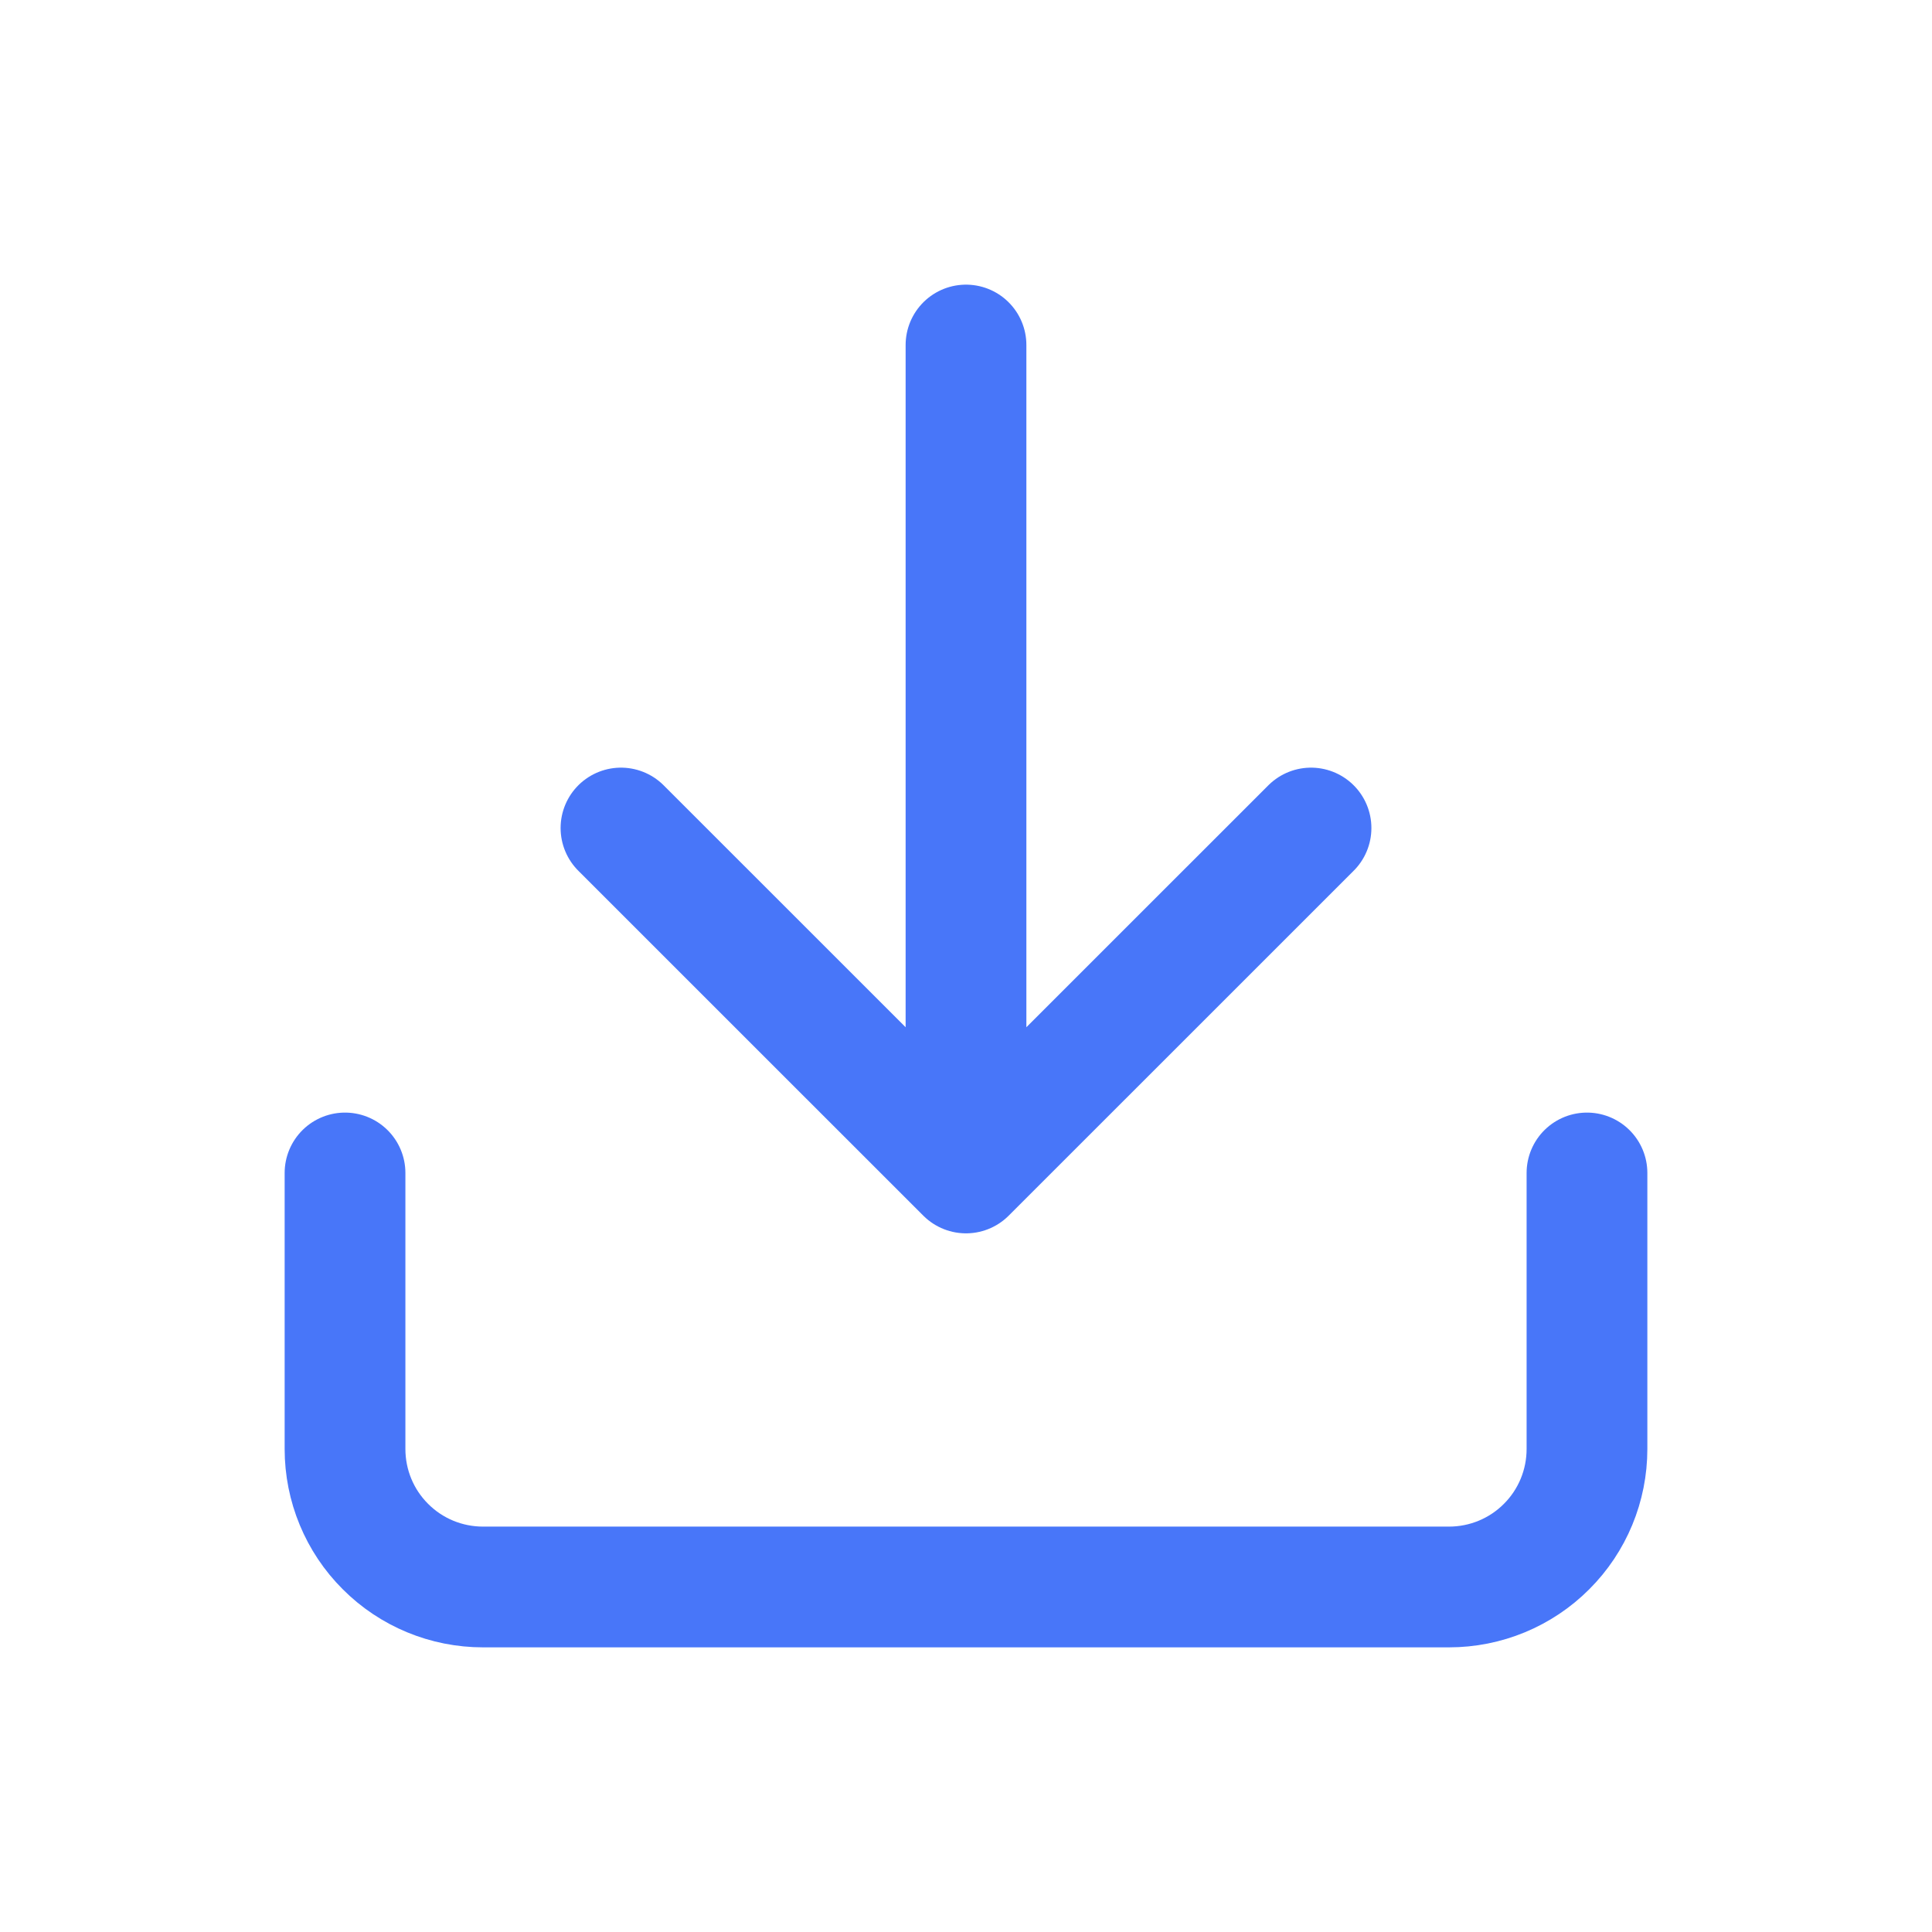 <svg width="24" height="24" viewBox="0 0 24 24" fill="none" xmlns="http://www.w3.org/2000/svg">
<g id="i24 / Pop-up / Download">
<path id="Vector" d="M19.714 14.571V18C19.714 18.455 19.534 18.891 19.212 19.212C18.891 19.534 18.455 19.714 18 19.714H6C5.545 19.714 5.109 19.534 4.788 19.212C4.466 18.891 4.286 18.455 4.286 18V14.571M7.714 10.286L12 14.571M12 14.571L16.286 10.286M12 14.571V4.286" stroke="#4876F9" stroke-width="1.5" stroke-linecap="round" stroke-linejoin="round"/>
</g>
</svg>
